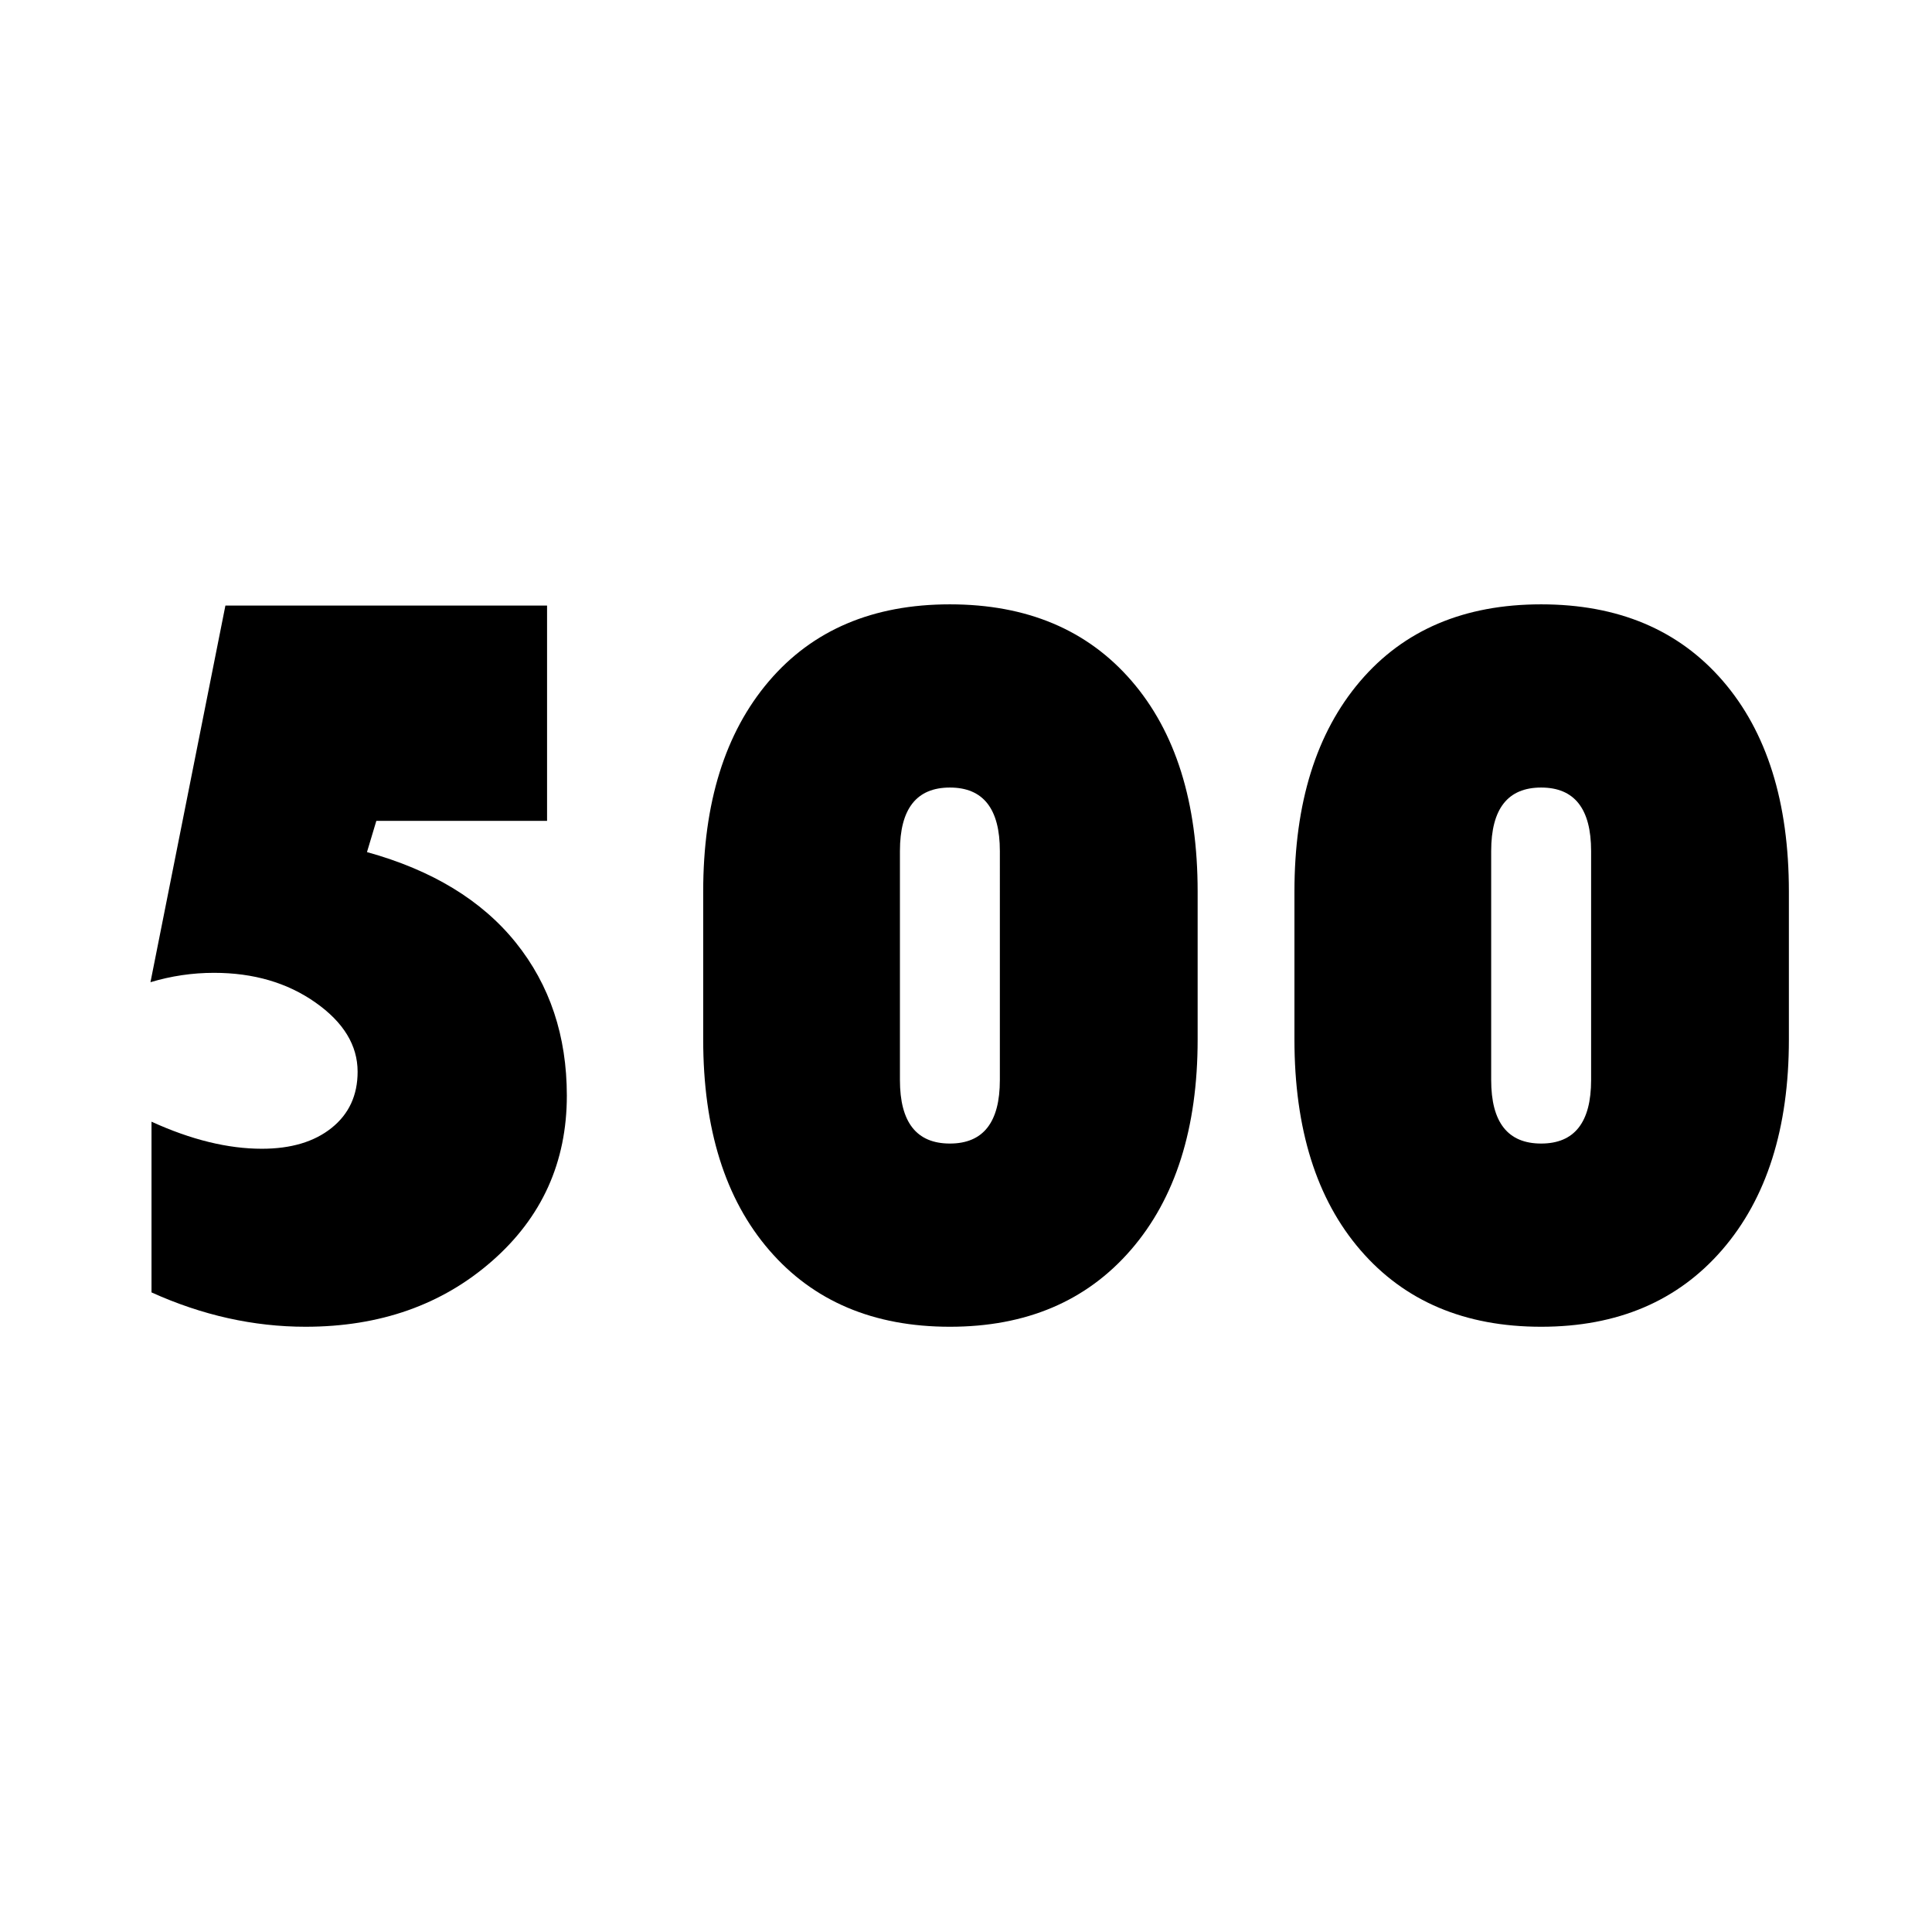 <?xml version="1.0" standalone="no"?><!DOCTYPE svg PUBLIC "-//W3C//DTD SVG 1.1//EN" "http://www.w3.org/Graphics/SVG/1.1/DTD/svg11.dtd"><svg t="1718026196090" class="icon" viewBox="0 0 1024 1024" version="1.1" xmlns="http://www.w3.org/2000/svg" p-id="8633" xmlns:xlink="http://www.w3.org/1999/xlink" width="16" height="16"><path d="M289.953 320.954l0 114.117-90.483 0-4.965 16.552c34.568 9.569 60.87 25.568 78.896 47.999 18.017 22.44 27.035 49.474 27.035 81.103 0 35.309-13.242 64.551-39.725 87.724-26.482 23.172-59.404 34.758-98.757 34.758-27.586 0-54.81-6.069-81.655-18.208l0-90.482c20.965 9.569 40.456 14.345 58.482 14.345 15.449 0 27.767-3.673 36.966-11.034 9.189-7.355 13.793-17.285 13.793-29.793 0-13.974-7.449-26.208-22.345-36.69-14.896-10.484-32.828-15.725-53.792-15.725-11.405 0-22.62 1.656-33.656 4.966l39.724-199.634L289.953 320.953z" p-id="8634"></path><path d="M372.707 550.932l0-78.344c0-47.077 11.586-84.223 34.759-111.447 23.172-27.215 55.172-40.827 95.999-40.827 40.826 0 72.914 13.517 96.275 40.552 23.355 27.034 35.036 64.275 35.036 111.724l0 78.344c0 47.085-11.776 84.231-35.311 111.447-23.542 27.224-55.543 40.827-95.998 40.827-40.466 0-72.37-13.517-95.724-40.552C384.378 635.621 372.707 598.38 372.707 550.932zM476.982 451.07l0 121.378c0 22.439 8.827 33.654 26.482 33.654 17.655 0 26.482-11.215 26.482-33.654L529.947 451.07c0-22.431-8.827-33.654-26.482-33.654C485.81 417.416 476.982 428.639 476.982 451.07z" p-id="8635"></path><path d="M686.08 550.932l0-78.344c0-47.077 11.587-84.223 34.758-111.447 23.173-27.215 55.173-40.827 95.999-40.827 40.827 0 72.914 13.517 96.275 40.552 23.354 27.034 35.035 64.275 35.035 111.724l0 78.344c0 47.085-11.776 84.231-35.31 111.447-23.543 27.224-55.543 40.827-95.999 40.827-40.465 0-72.37-13.517-95.724-40.552C697.752 635.621 686.08 598.38 686.08 550.932zM790.355 451.07l0 121.378c0 22.439 8.827 33.654 26.482 33.654 17.655 0 26.483-11.215 26.483-33.654L843.32 451.07c0-22.431-8.828-33.654-26.483-33.654C799.183 417.416 790.355 428.639 790.355 451.07z" p-id="8636"></path></svg>